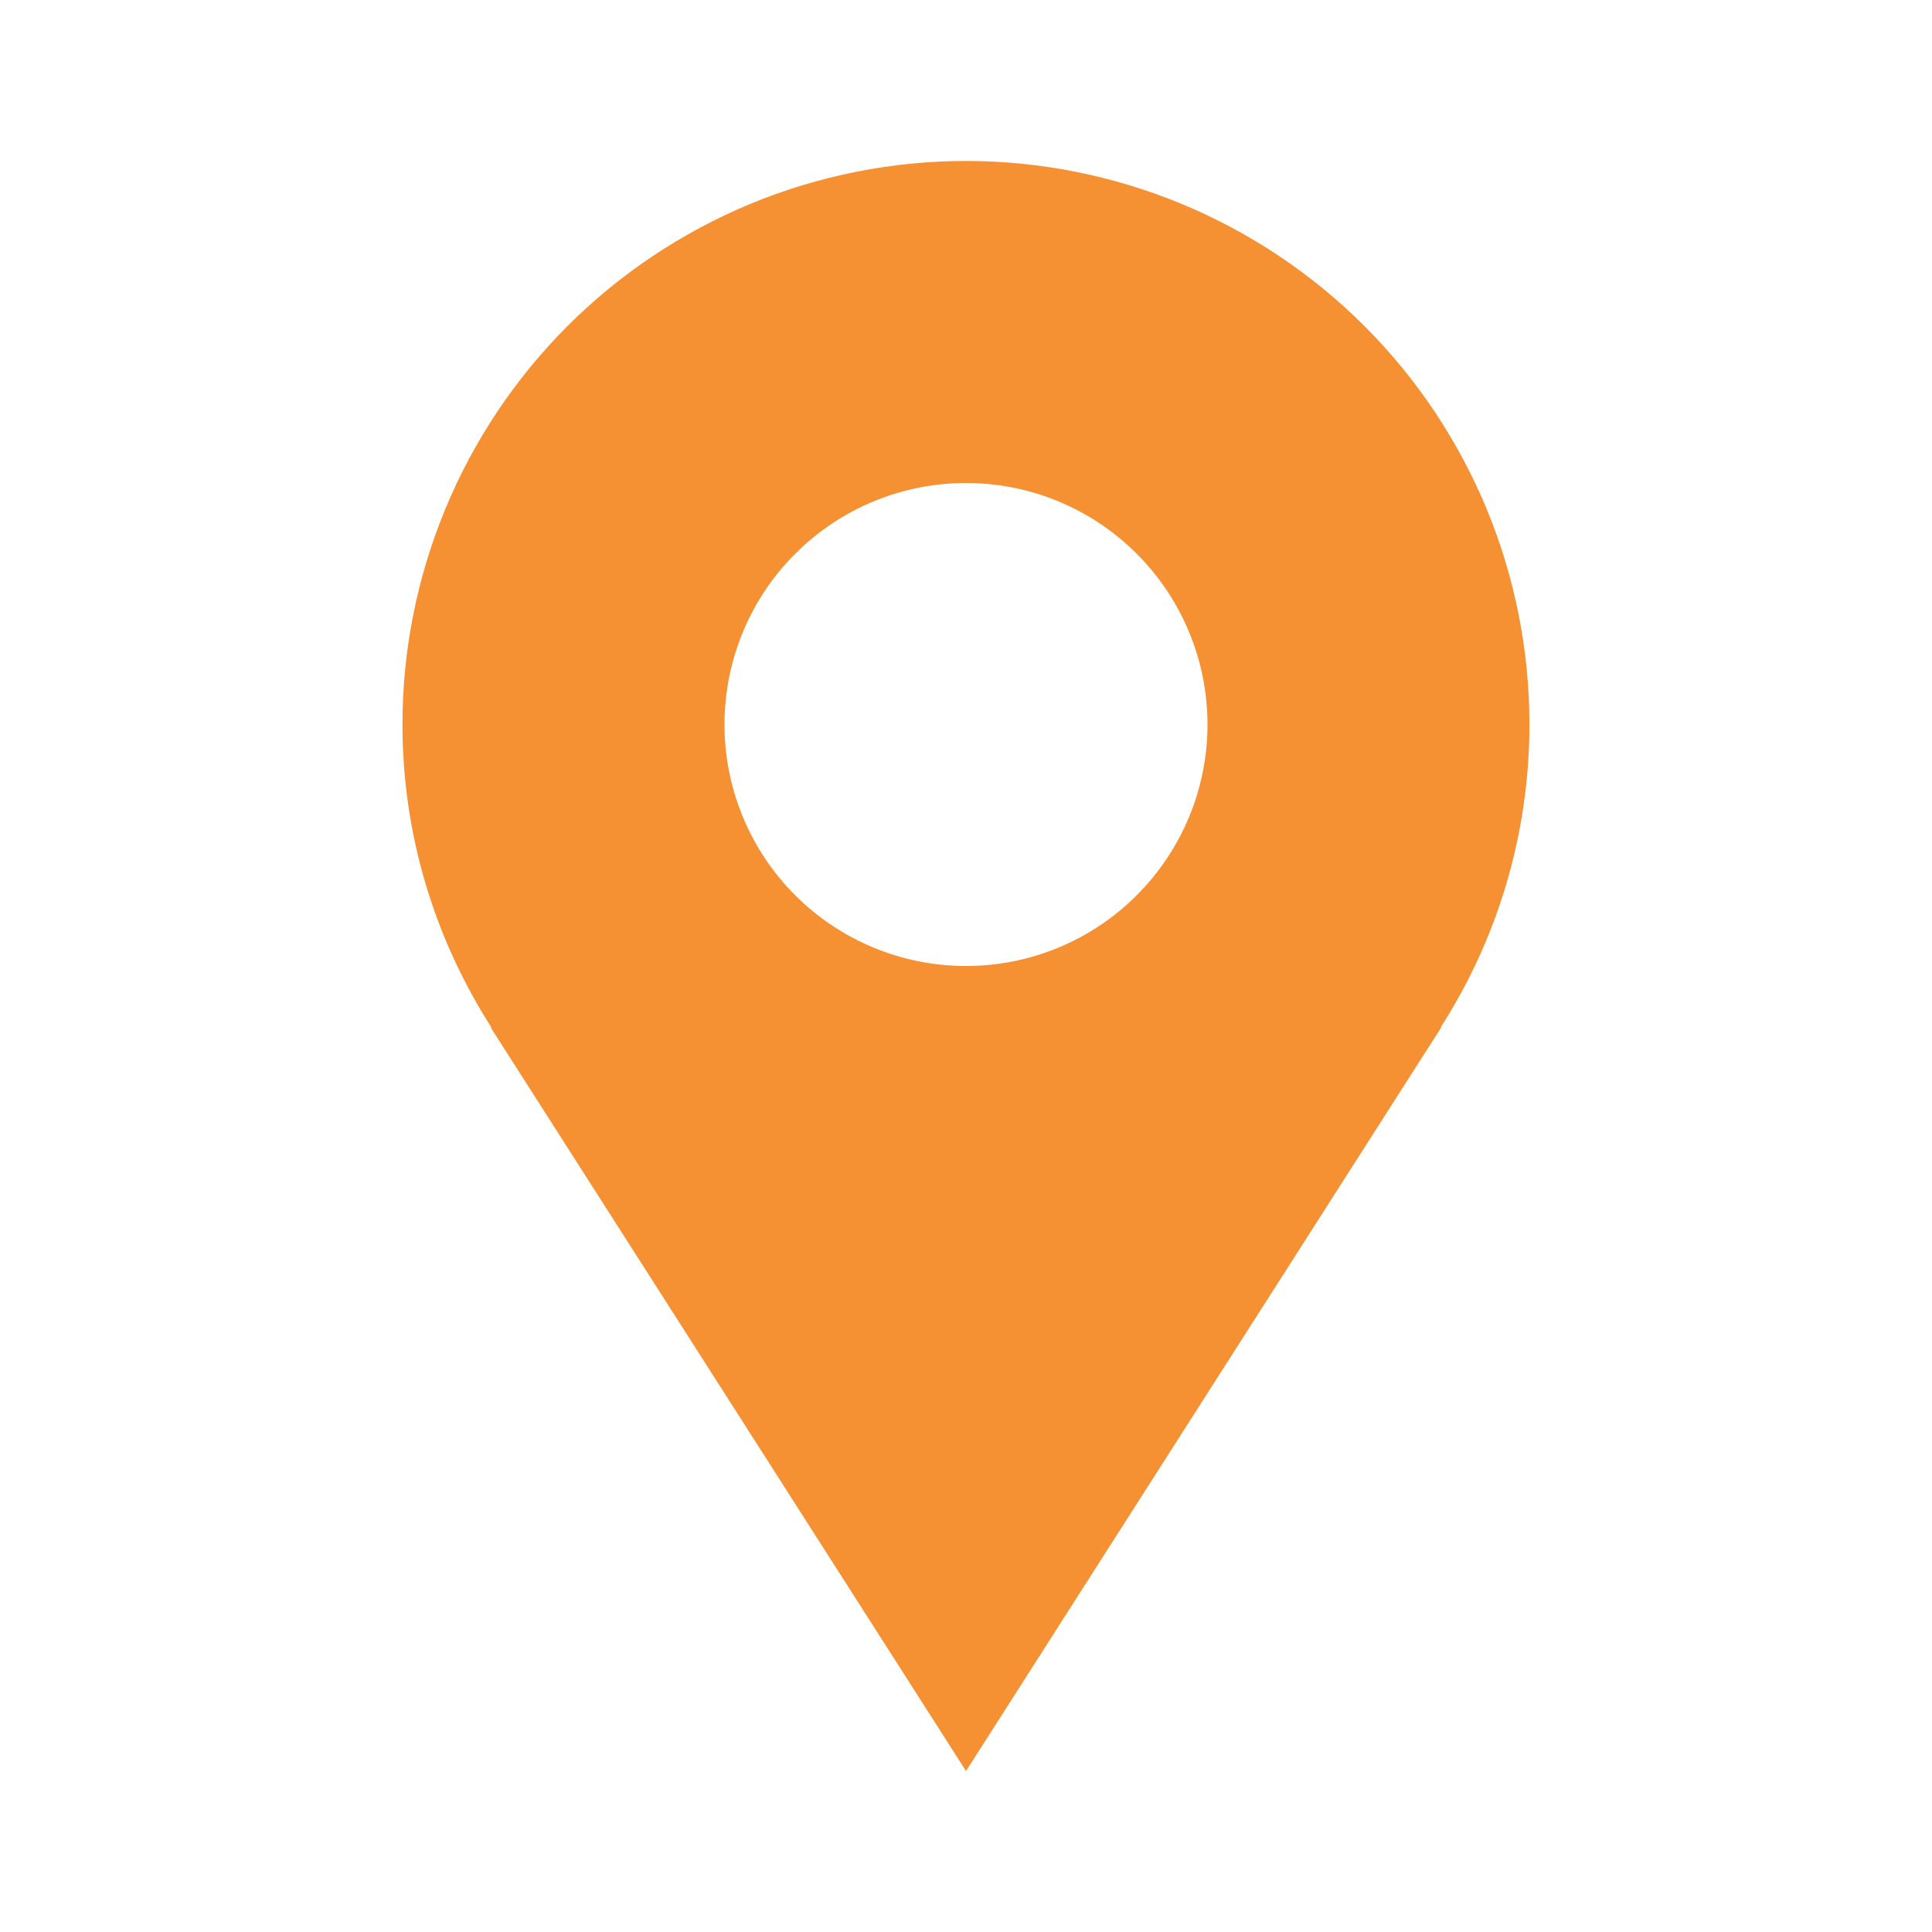 <svg width="19" height="19" viewBox="0 0 19 19" fill="none" xmlns="http://www.w3.org/2000/svg">
<path d="M15.041 7.125C15.041 6.397 14.898 5.677 14.62 5.004C14.341 4.332 13.933 3.721 13.418 3.206C12.904 2.692 12.293 2.284 11.62 2.005C10.948 1.727 10.227 1.583 9.5 1.583C8.772 1.583 8.051 1.727 7.379 2.005C6.707 2.284 6.096 2.692 5.581 3.206C5.067 3.721 4.658 4.332 4.38 5.004C4.101 5.677 3.958 6.397 3.958 7.125C3.958 8.223 4.282 9.244 4.833 10.105H4.826L9.5 17.417L14.173 10.105H14.167C14.738 9.216 15.041 8.182 15.041 7.125ZM9.5 9.5C8.87 9.5 8.266 9.25 7.82 8.804C7.375 8.359 7.125 7.755 7.125 7.125C7.125 6.495 7.375 5.891 7.82 5.446C8.266 5 8.87 4.75 9.5 4.75C10.13 4.75 10.734 5 11.179 5.446C11.624 5.891 11.875 6.495 11.875 7.125C11.875 7.755 11.624 8.359 11.179 8.804C10.734 9.25 10.13 9.5 9.5 9.5Z" fill="#F69133"/>
</svg>
